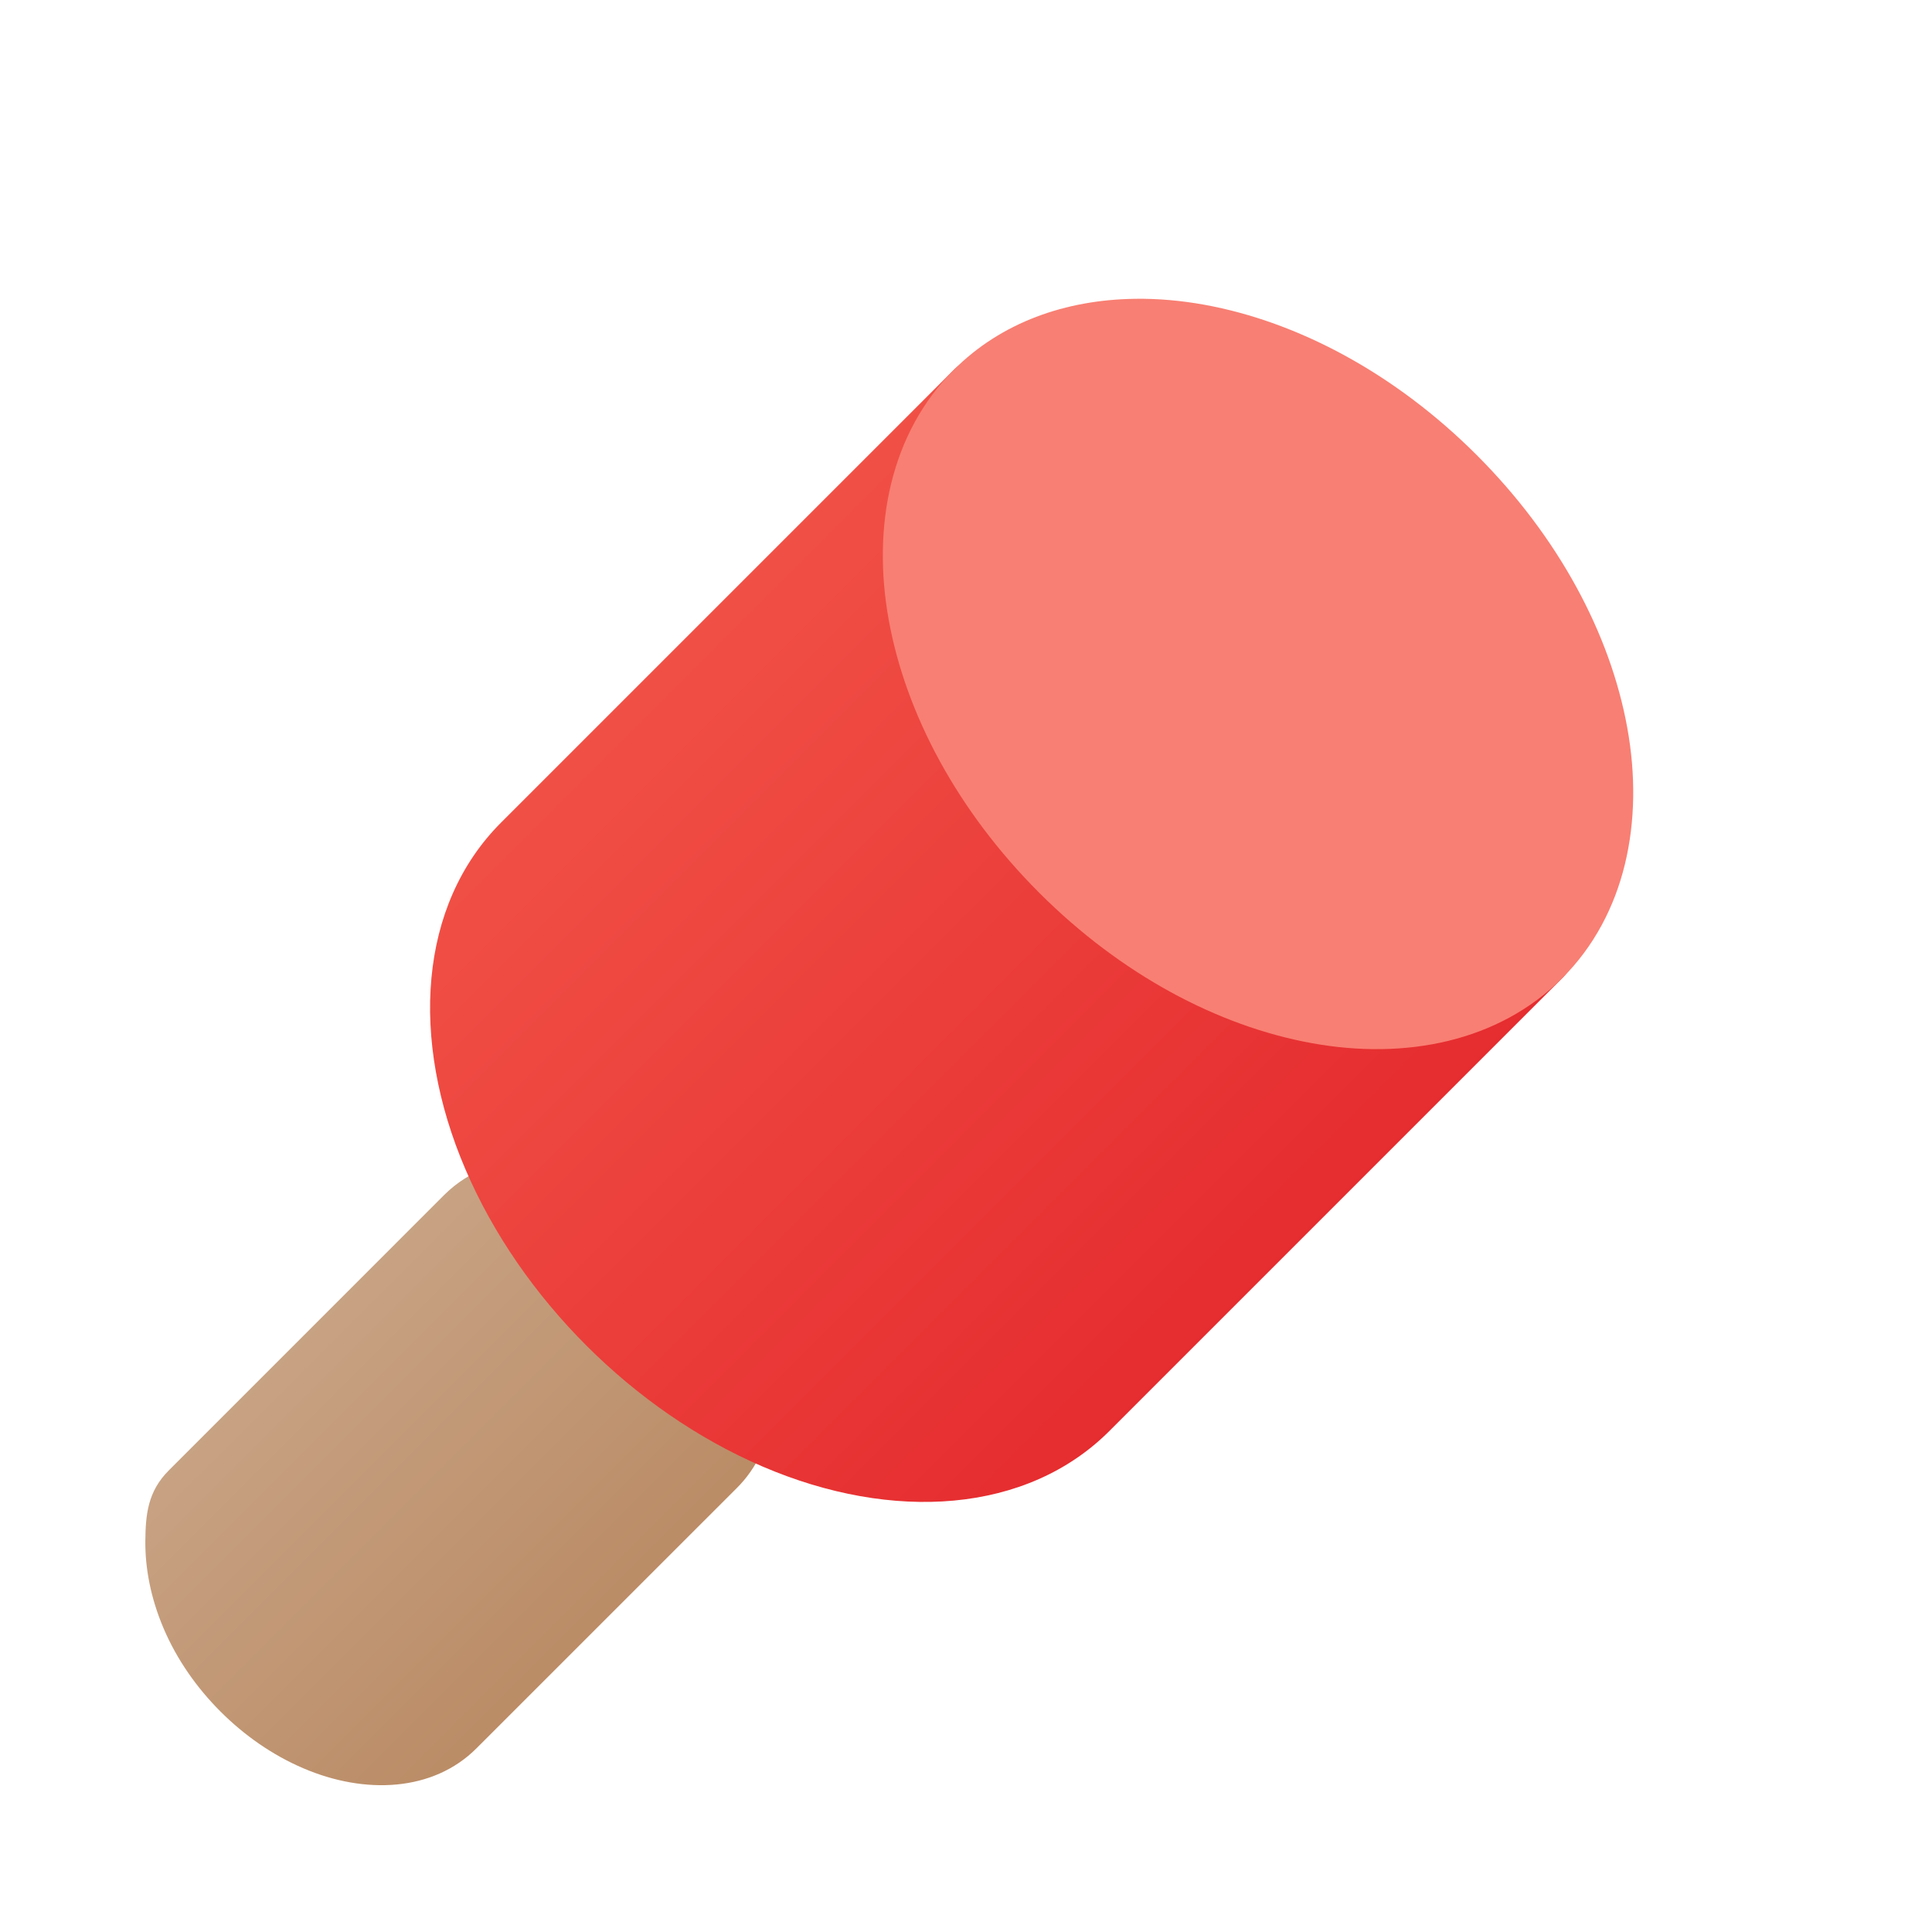 <?xml version="1.0" encoding="UTF-8" standalone="no"?>
<svg
   xmlns:dc="http://purl.org/dc/elements/1.1/"
   xmlns:cc="http://creativecommons.org/ns#"
   xmlns:rdf="http://www.w3.org/1999/02/22-rdf-syntax-ns#"
   xmlns:svg="http://www.w3.org/2000/svg"
   xmlns="http://www.w3.org/2000/svg"
   xmlns:sodipodi="http://sodipodi.sourceforge.net/DTD/sodipodi-0.dtd"
   xmlns:inkscape="http://www.inkscape.org/namespaces/inkscape"
   width="128px"
   height="128px"
   viewBox="0 0 128 128"
   version="1.1"
   id="svg21"
   sodipodi:docname="eat-1.svg"
   inkscape:version="0.92.4 (5da689c313, 2019-01-14)">
  <sodipodi:namedview
     pagecolor="#ffffff"
     bordercolor="#666666"
     borderopacity="1"
     objecttolerance="10"
     gridtolerance="10"
     guidetolerance="10"
     inkscape:pageopacity="0"
     inkscape:pageshadow="2"
     inkscape:window-width="1920"
     inkscape:window-height="985"
     id="namedview23"
     showgrid="false"
     inkscape:zoom="3.6875"
     inkscape:cx="57.498706"
     inkscape:cy="65.024756"
     inkscape:window-x="1280"
     inkscape:window-y="36"
     inkscape:window-maximized="1"
     inkscape:current-layer="surface56807" />
  <defs
     id="defs12">
    <linearGradient
       id="linear0"
       gradientUnits="userSpaceOnUse"
       x1="20"
       y1="96"
       x2="56"
       y2="132"
       gradientTransform="matrix(1,0,0,1,-8,-16)">
      <stop
         offset="0"
         style="stop-color:rgb(80.392%,67.059%,56.078%);stop-opacity:1;"
         id="stop2" />
      <stop
         offset="1"
         style="stop-color:rgb(70.98%,51.373%,35.294%);stop-opacity:1;"
         id="stop4" />
    </linearGradient>
    <linearGradient
       id="linear1"
       gradientUnits="userSpaceOnUse"
       x1="120"
       y1="112"
       x2="40"
       y2="32"
       gradientTransform="matrix(1,0,0,1,-8,-16)">
      <stop
         offset="0"
         style="stop-color:rgb(87.843%,10.588%,14.118%);stop-opacity:1;"
         id="stop7" />
      <stop
         offset="1"
         style="stop-color:rgb(96.471%,38.039%,31.765%);stop-opacity:1;"
         id="stop9" />
    </linearGradient>
  </defs>
  <g
     id="surface56807">
    <path
       style=" stroke:none;fill-rule:nonzero;fill:url(#linear0);"
       d="M 35.574 76.73 C 33.297 76.77 31.082 77.516 29.426 79.172 L 11.188 97.414 C 9.785 98.812 9.645 100.348 9.629 102.105 C 9.613 103.863 9.973 105.863 10.848 107.906 C 11.723 109.953 13.027 111.812 14.609 113.395 C 16.188 114.973 18.047 116.277 20.094 117.152 C 24.18 118.906 28.699 118.703 31.566 115.832 L 48.828 98.574 C 51.035 96.367 51.629 93.164 51.078 90.148 C 50.531 87.137 48.91 84.133 46.391 81.609 C 43.867 79.09 40.863 77.469 37.848 76.922 C 37.098 76.781 36.332 76.719 35.574 76.73 Z M 35.574 76.73 "
       id="path14" />
    <path
       style="fill:url(#linear1);fill-rule:nonzero;stroke:none"
       d="m 64.914,23.746 c -0.648,0.016 -1.266,0.289 -1.719,0.754 l -30,30 c -5.457,5.457 -6.055,14.355 -2.359,22.969 1.848,4.305 4.629,8.293 8.016,11.68 3.387,3.387 7.375,6.168 11.68,8.016 8.613,3.695 17.512,3.098 22.969,-2.359 l 30,-30 c 0.652,-0.629 0.918,-1.559 0.688,-2.434 -0.227,-0.875 -0.914,-1.562 -1.789,-1.789 -0.875,-0.23 -1.805,0.035 -2.434,0.688 L 66.73,28.035 c 0.738,-0.719 0.961,-1.816 0.559,-2.766 -0.402,-0.949 -1.344,-1.555 -2.375,-1.523 z"
       id="path16"
       inkscape:connector-curvature="0"
       sodipodi:nodetypes="ccscscscccccsc" />
    <path
       style="fill:#f87f73;fill-opacity:1;fill-rule:nonzero;stroke:none"
       d="m 75.172,19.797 c -4.559,0.066 -8.824,1.551 -11.977,4.703 -4.203,4.203 -5.438,10.383 -4.309,16.598 1.129,6.219 4.559,12.645 9.965,18.051 5.406,5.406 11.832,8.832 18.047,9.961 6.219,1.133 12.398,-0.098 16.602,-4.301 4.203,-4.207 5.438,-10.391 4.309,-16.605 C 106.68,41.988 103.25,35.566 97.844,30.156 92.438,24.75 86.012,21.32 79.797,20.191 c -1.555,-0.281 -3.109,-0.418 -4.625,-0.395 z m 0,0"
       id="path18"
       inkscape:connector-curvature="0" />
  </g>
</svg>
